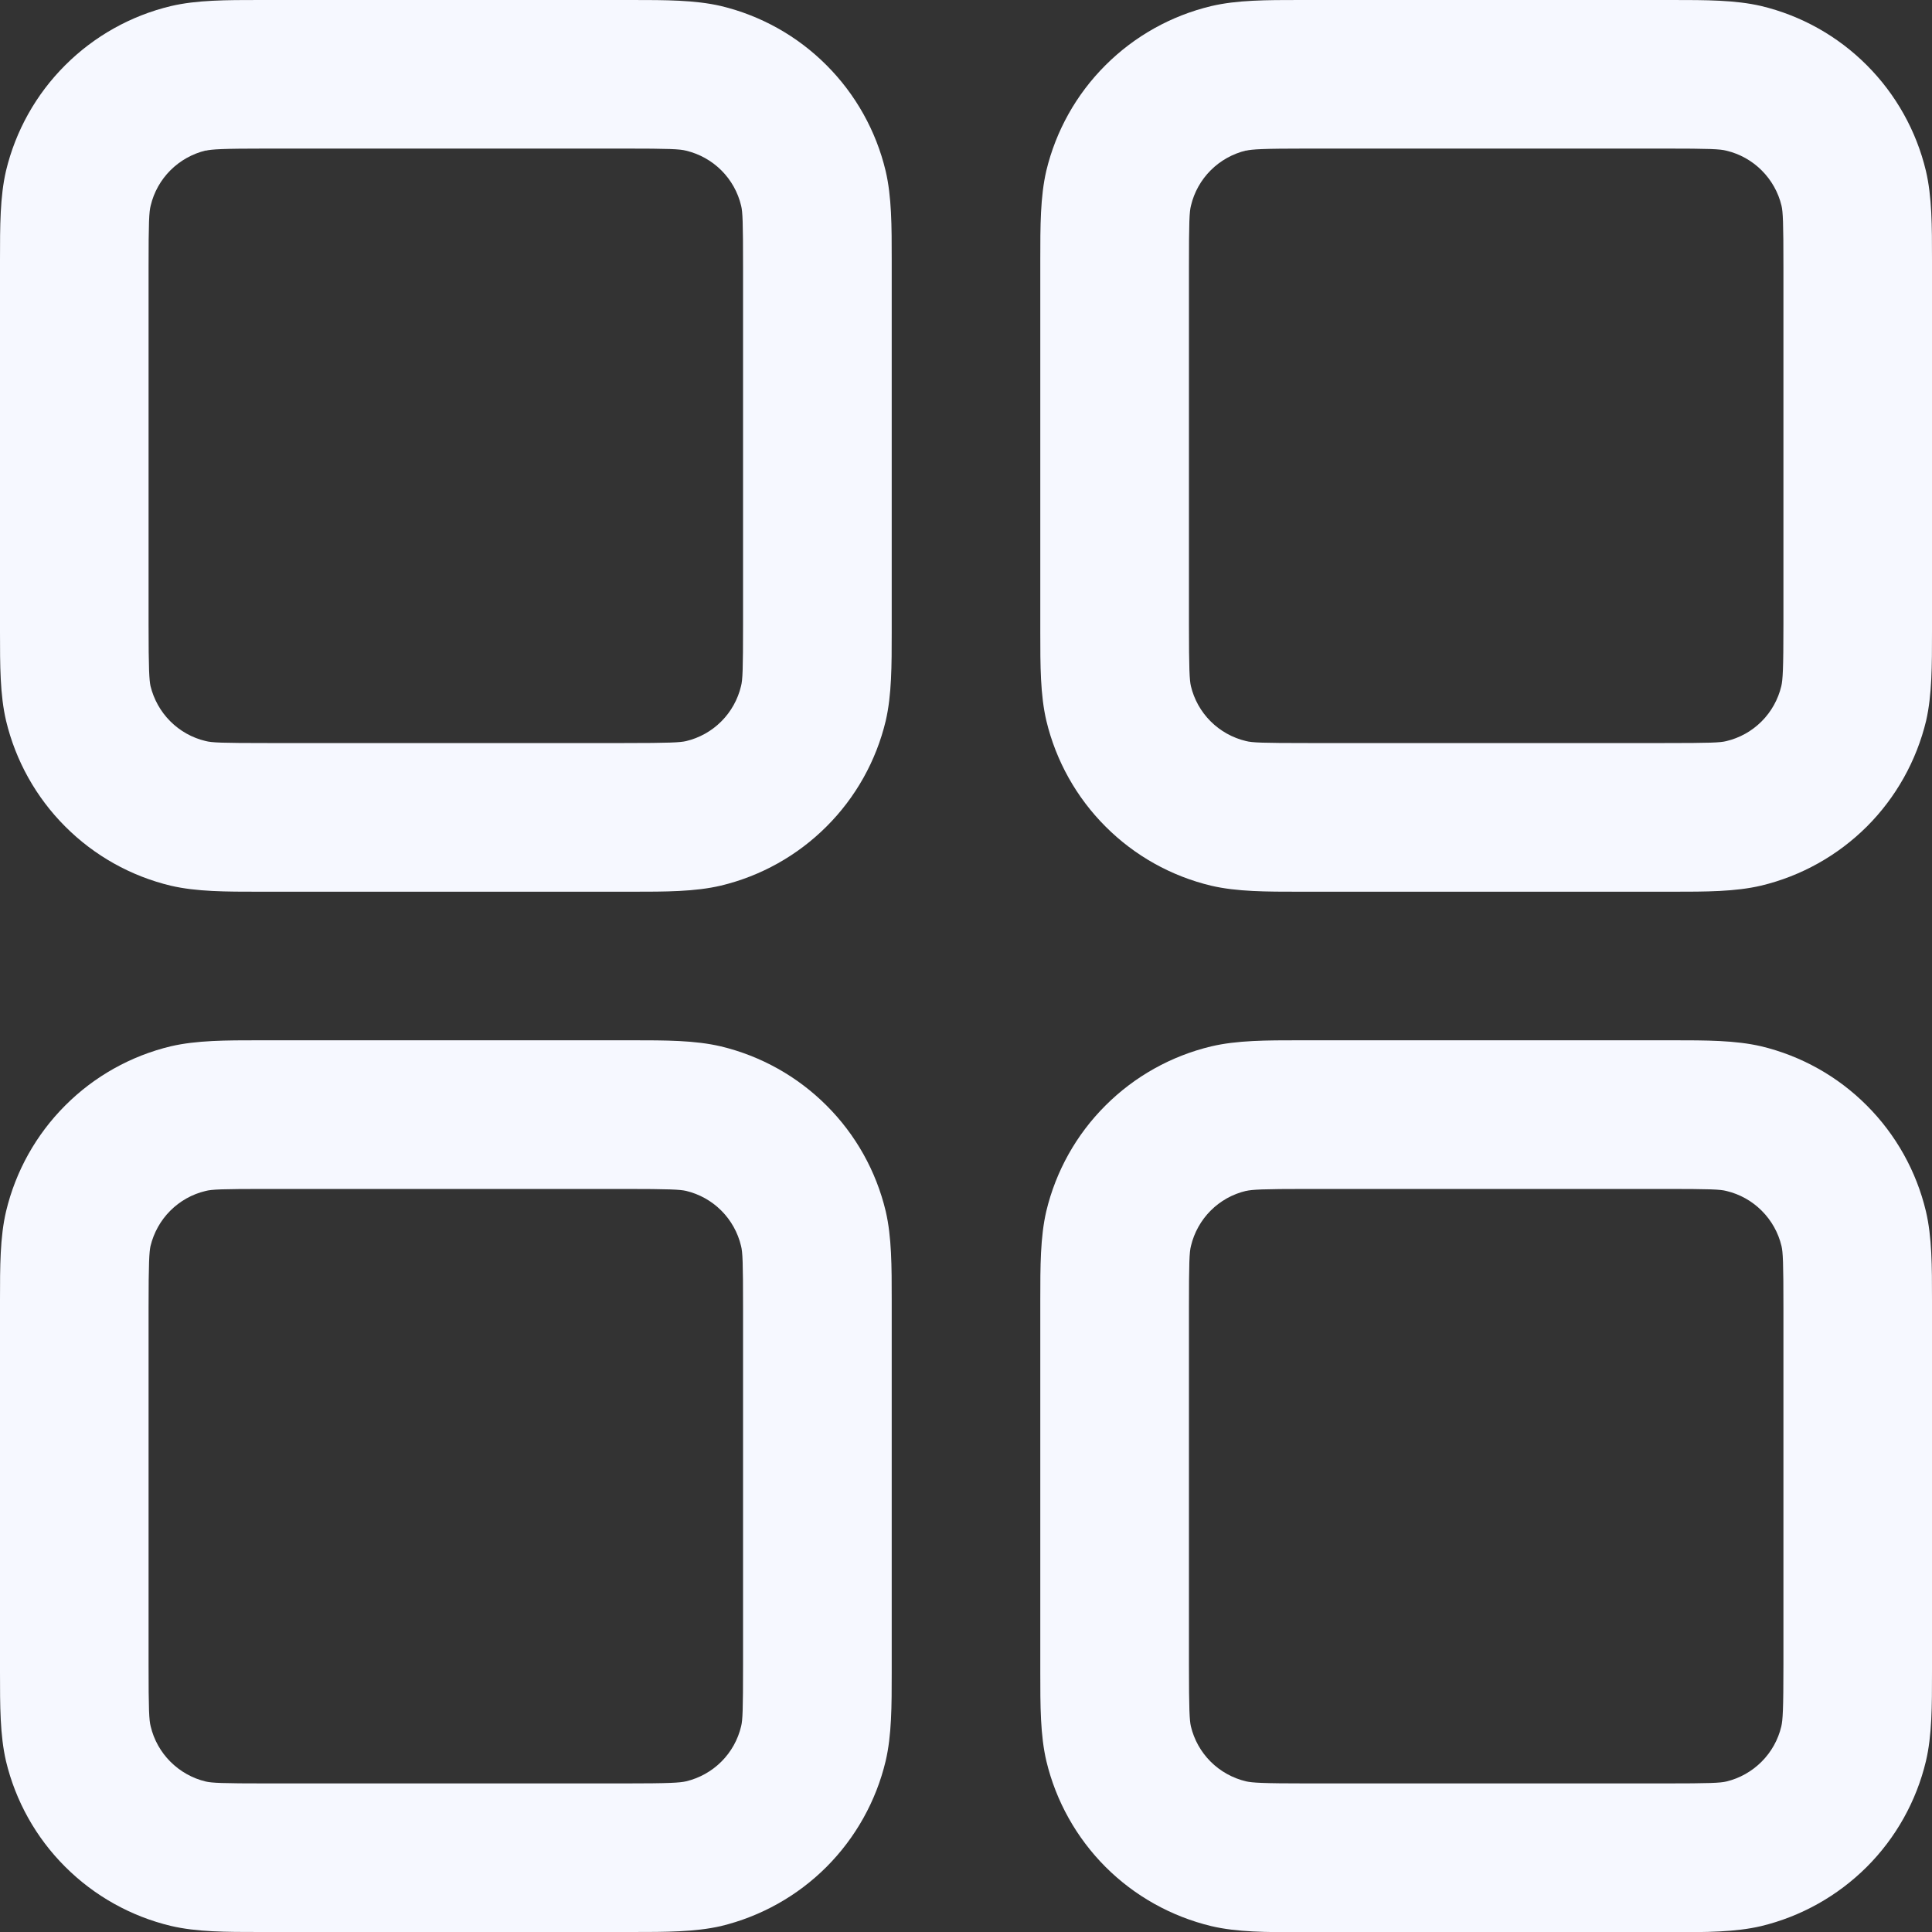 <svg width="20" height="20" viewBox="0 0 20 20" fill="none" xmlns="http://www.w3.org/2000/svg">
<rect x="0" y="0" width="20" height="20" fill="#333333" stroke="none"/>
<path id="Vector" fill-rule="evenodd" clip-rule="evenodd" d="M2.769 0H2.692C2.34 0 2.037 1.14624e-08 1.769 0.063C1.355 0.162 0.976 0.374 0.675 0.675C0.373 0.976 0.161 1.355 0.062 1.769C-5.73122e-08 2.037 0 2.338 0 2.692V6.538C0 6.891 1.14624e-08 7.194 0.063 7.462C0.162 7.876 0.374 8.255 0.675 8.556C0.976 8.858 1.355 9.07 1.769 9.169C2.037 9.231 2.338 9.231 2.692 9.231H6.538C6.891 9.231 7.194 9.231 7.462 9.168C7.876 9.069 8.255 8.857 8.556 8.556C8.858 8.255 9.07 7.876 9.169 7.462C9.231 7.194 9.231 6.892 9.231 6.538V2.692C9.231 2.34 9.231 2.037 9.168 1.769C9.069 1.355 8.857 0.976 8.556 0.675C8.255 0.373 7.876 0.161 7.462 0.062C7.194 -5.73122e-08 6.892 0 6.538 0H2.769ZM2.128 1.56C2.194 1.545 2.297 1.538 2.769 1.538H6.462C6.935 1.538 7.037 1.543 7.103 1.56C7.241 1.593 7.368 1.664 7.468 1.764C7.569 1.865 7.639 1.991 7.672 2.129C7.688 2.194 7.692 2.295 7.692 2.769V6.462C7.692 6.935 7.688 7.037 7.671 7.103C7.638 7.241 7.567 7.368 7.467 7.468C7.366 7.569 7.24 7.639 7.102 7.672C7.038 7.686 6.937 7.692 6.462 7.692H2.769C2.295 7.692 2.194 7.688 2.128 7.671C1.989 7.638 1.863 7.567 1.763 7.467C1.662 7.366 1.592 7.24 1.558 7.102C1.545 7.038 1.538 6.937 1.538 6.462V2.769C1.538 2.295 1.543 2.194 1.56 2.128C1.593 1.989 1.664 1.863 1.764 1.763C1.865 1.662 1.991 1.592 2.129 1.558L2.128 1.56ZM13.539 0H13.461C13.109 0 12.806 1.14624e-08 12.539 0.063C12.124 0.162 11.745 0.374 11.444 0.675C11.142 0.976 10.93 1.355 10.831 1.769C10.769 2.037 10.769 2.338 10.769 2.692V6.538C10.769 6.891 10.769 7.194 10.832 7.462C10.931 7.876 11.143 8.255 11.444 8.556C11.745 8.858 12.124 9.07 12.539 9.169C12.806 9.231 13.108 9.231 13.461 9.231H17.308C17.66 9.231 17.963 9.231 18.231 9.168C18.645 9.069 19.024 8.857 19.326 8.556C19.627 8.255 19.839 7.876 19.939 7.462C20 7.194 20 6.892 20 6.538V2.692C20 2.34 20 2.037 19.937 1.769C19.838 1.355 19.626 0.976 19.325 0.675C19.024 0.373 18.645 0.161 18.231 0.062C17.963 -5.73122e-08 17.662 0 17.308 0H13.539ZM12.897 1.56C12.963 1.545 13.066 1.538 13.539 1.538H17.231C17.705 1.538 17.806 1.543 17.872 1.56C18.011 1.593 18.137 1.664 18.237 1.764C18.338 1.865 18.409 1.991 18.442 2.129C18.457 2.194 18.462 2.295 18.462 2.769V6.462C18.462 6.935 18.455 7.037 18.44 7.103C18.407 7.241 18.336 7.368 18.236 7.468C18.135 7.569 18.009 7.639 17.871 7.672C17.806 7.688 17.705 7.692 17.231 7.692H13.539C13.065 7.692 12.963 7.688 12.897 7.671C12.759 7.638 12.632 7.567 12.532 7.467C12.431 7.366 12.361 7.24 12.328 7.102C12.314 7.038 12.308 6.937 12.308 6.462V2.769C12.308 2.295 12.312 2.194 12.329 2.128C12.362 1.989 12.433 1.863 12.533 1.763C12.634 1.662 12.76 1.592 12.899 1.558L12.897 1.56ZM2.692 10.769H6.538C6.891 10.769 7.194 10.769 7.462 10.832C7.876 10.931 8.255 11.143 8.556 11.444C8.858 11.745 9.07 12.124 9.169 12.539C9.231 12.806 9.231 13.108 9.231 13.461V17.308C9.231 17.66 9.231 17.963 9.168 18.231C9.069 18.645 8.857 19.024 8.556 19.326C8.255 19.627 7.876 19.839 7.462 19.939C7.194 20 6.892 20 6.538 20H2.692C2.34 20 2.037 20 1.769 19.937C1.355 19.838 0.976 19.626 0.675 19.325C0.373 19.024 0.161 18.645 0.062 18.231C-5.73122e-08 17.963 0 17.662 0 17.308V13.461C0 13.109 1.14624e-08 12.806 0.063 12.539C0.162 12.124 0.374 11.745 0.675 11.444C0.976 11.142 1.355 10.93 1.769 10.831C2.037 10.769 2.338 10.769 2.692 10.769ZM2.769 12.308C2.295 12.308 2.194 12.312 2.128 12.329C1.989 12.362 1.863 12.433 1.763 12.533C1.662 12.634 1.592 12.76 1.558 12.899C1.545 12.961 1.538 13.063 1.538 13.539V17.231C1.538 17.705 1.543 17.806 1.56 17.872C1.593 18.011 1.664 18.137 1.764 18.237C1.865 18.338 1.991 18.409 2.129 18.442C2.194 18.457 2.295 18.462 2.769 18.462H6.462C6.935 18.462 7.037 18.455 7.103 18.44C7.241 18.407 7.368 18.336 7.468 18.236C7.569 18.135 7.639 18.009 7.672 17.871C7.688 17.806 7.692 17.705 7.692 17.231V13.539C7.692 13.065 7.688 12.963 7.671 12.897C7.638 12.759 7.567 12.632 7.467 12.532C7.366 12.431 7.24 12.361 7.102 12.328C7.038 12.314 6.937 12.308 6.462 12.308H2.769ZM13.539 10.769H13.461C13.109 10.769 12.806 10.769 12.539 10.832C12.124 10.931 11.745 11.143 11.444 11.444C11.142 11.745 10.93 12.124 10.831 12.539C10.769 12.806 10.769 13.108 10.769 13.461V17.308C10.769 17.66 10.769 17.963 10.832 18.231C10.931 18.645 11.143 19.024 11.444 19.326C11.745 19.627 12.124 19.839 12.539 19.939C12.806 20.002 13.109 20.002 13.461 20.002H17.308C17.66 20.002 17.963 20.002 18.231 19.939C18.645 19.839 19.023 19.627 19.325 19.326C19.626 19.025 19.838 18.646 19.937 18.232C20 17.965 20 17.662 20 17.309V13.461C20 13.109 20 12.806 19.937 12.539C19.838 12.124 19.626 11.745 19.325 11.444C19.024 11.142 18.645 10.93 18.231 10.831C17.963 10.769 17.662 10.769 17.308 10.769H13.539ZM12.897 12.329C12.963 12.314 13.066 12.308 13.539 12.308H17.231C17.705 12.308 17.806 12.312 17.872 12.329C18.011 12.362 18.137 12.433 18.237 12.533C18.338 12.634 18.409 12.76 18.442 12.899C18.457 12.963 18.462 13.065 18.462 13.539V17.231C18.462 17.705 18.455 17.806 18.44 17.872C18.407 18.011 18.336 18.137 18.236 18.237C18.135 18.338 18.009 18.409 17.871 18.442C17.806 18.457 17.705 18.462 17.231 18.462H13.539C13.065 18.462 12.963 18.455 12.897 18.44C12.759 18.407 12.632 18.336 12.532 18.236C12.431 18.135 12.361 18.009 12.328 17.871C12.314 17.808 12.308 17.706 12.308 17.231V13.539C12.308 13.065 12.312 12.963 12.329 12.897C12.362 12.759 12.433 12.632 12.533 12.532C12.634 12.431 12.76 12.361 12.899 12.328L12.897 12.329Z" fill="#F6F8FF"/>
</svg>
